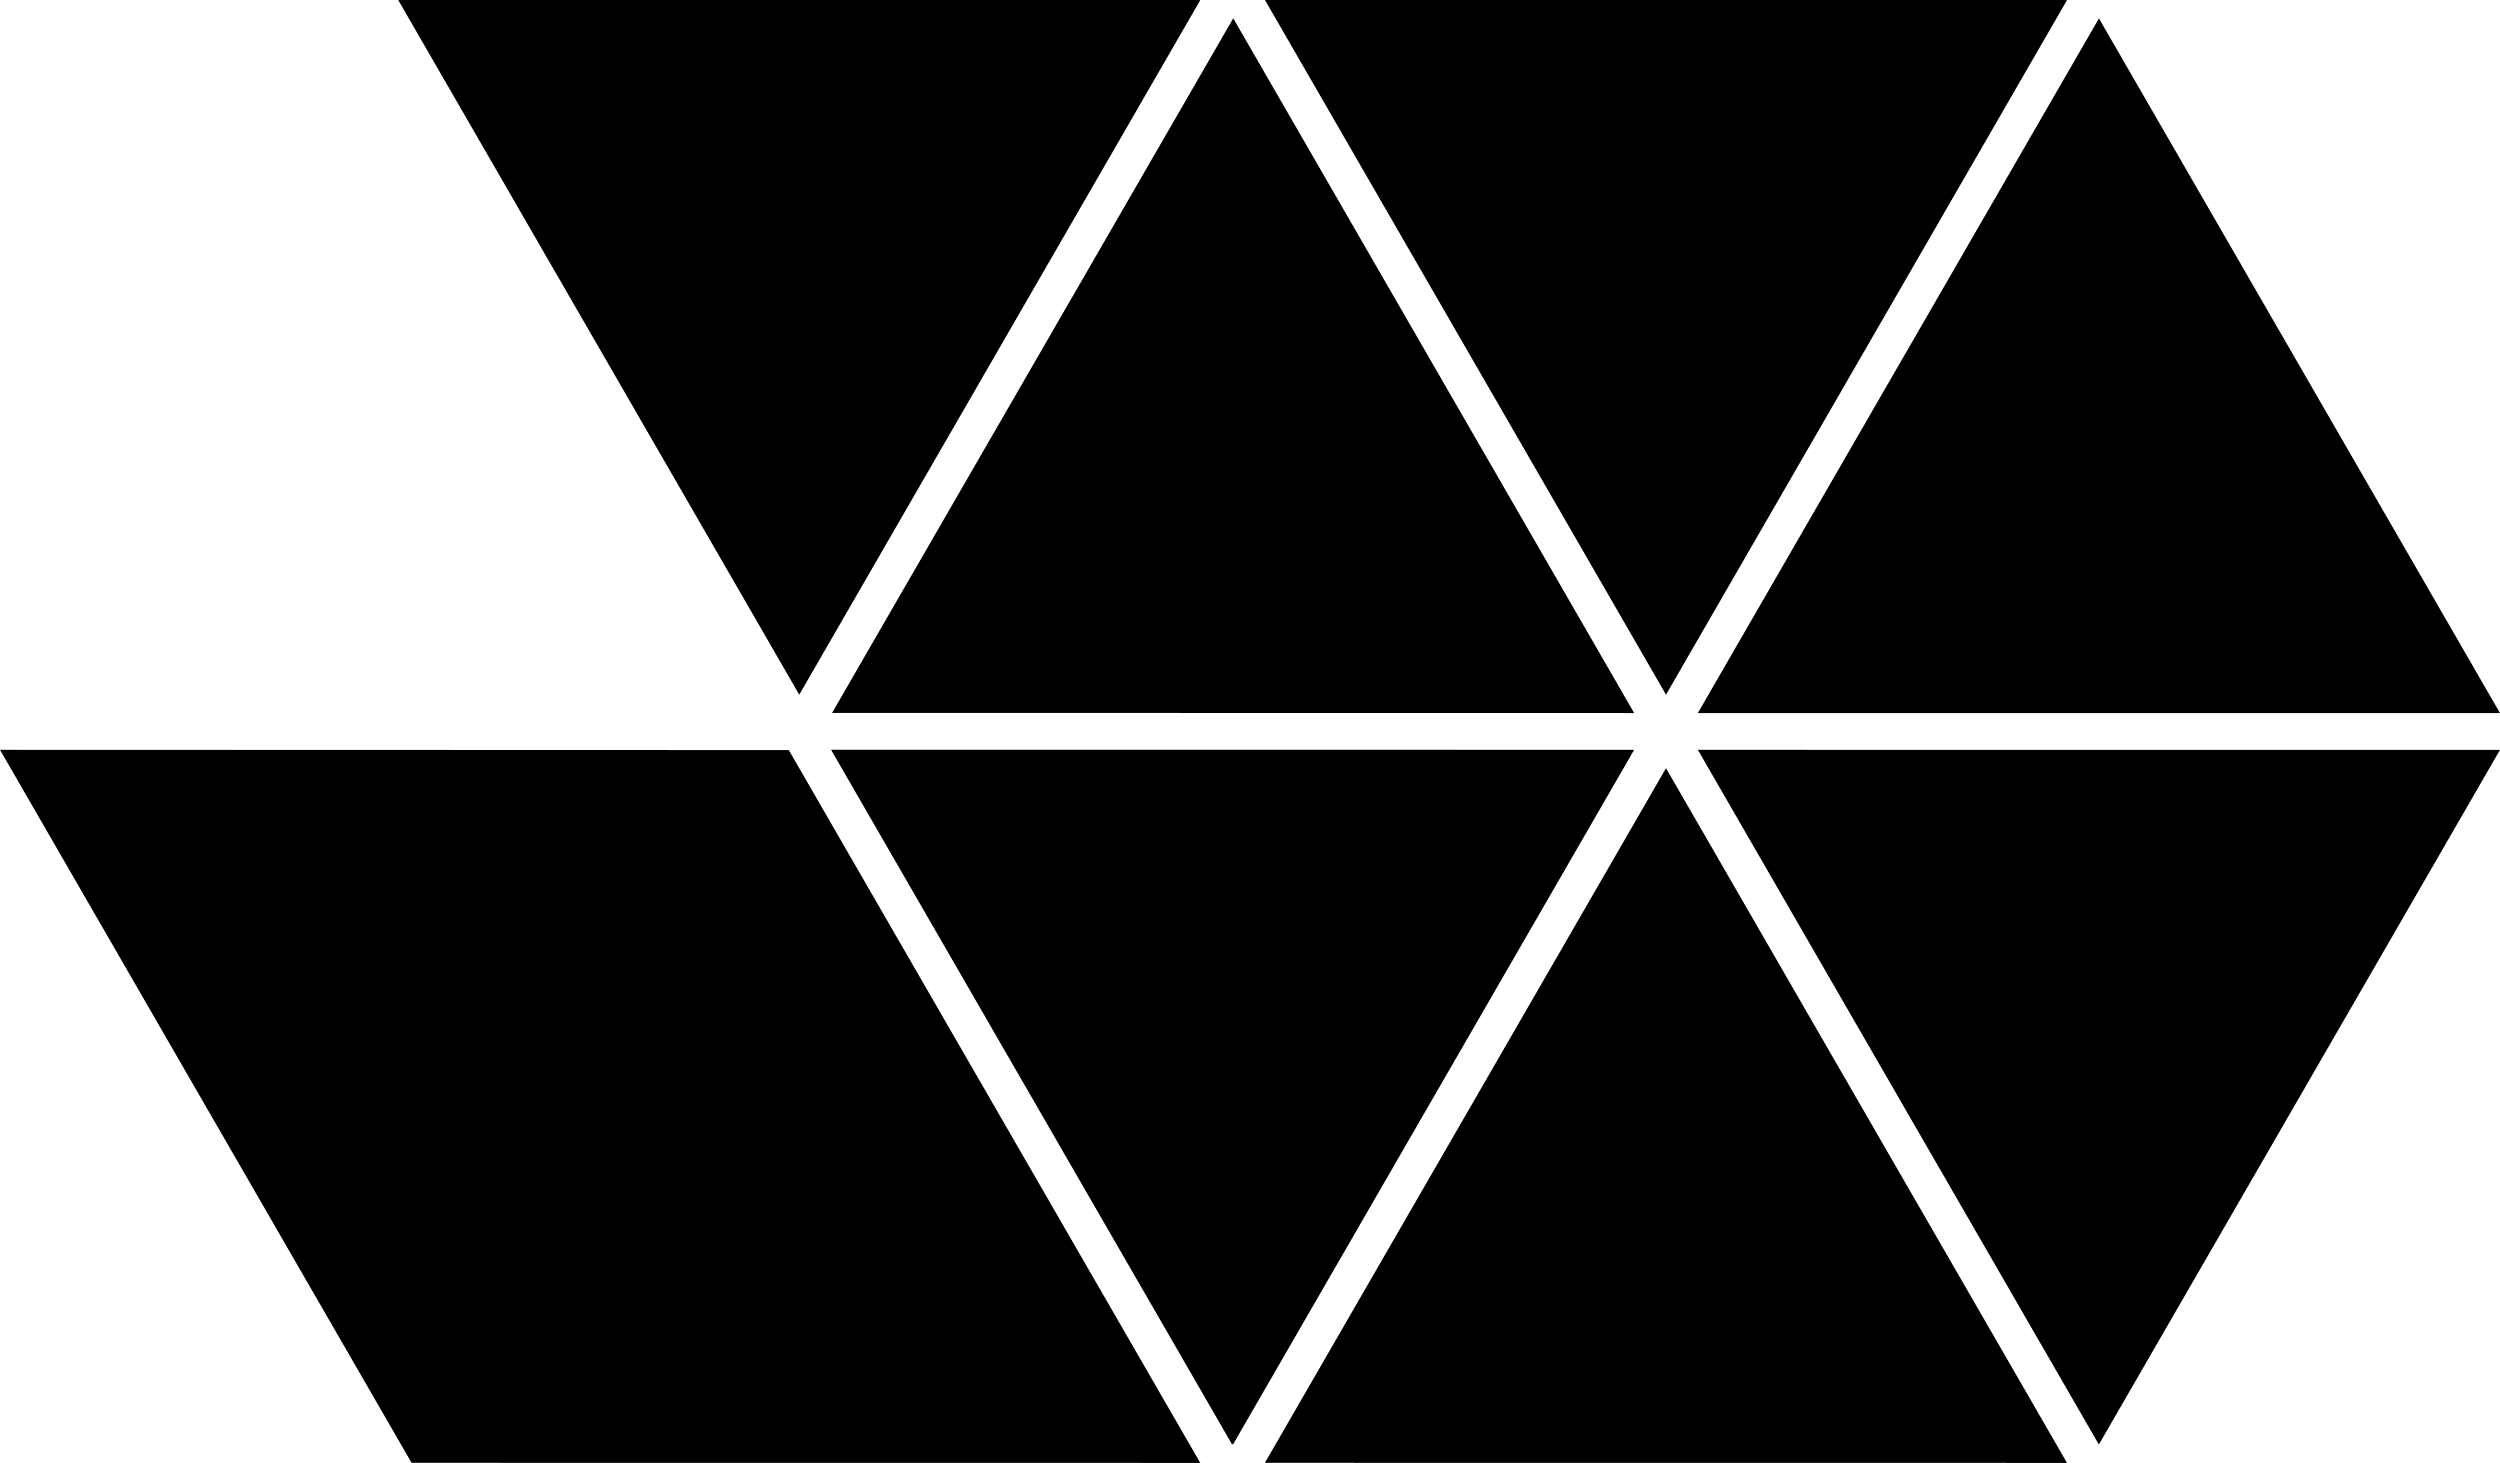 <svg data-name="Layer 1" xmlns="http://www.w3.org/2000/svg" viewBox="0 0 621.11 363.45"><path d="M513.55 0H314.27l99.64 172.59L513.55 0zM621.11 177.16 521.47 4.57l-99.65 172.58 199.29.01zM521.45 358.88l99.66-172.58-199.29-.01 99.63 172.59zM314.25 363.43l199.29.02-99.63-172.6-99.66 172.58zM406 186.28l-199.28-.02.01.03h-.25l99.63 172.59.12-.2.11.18L406 186.28zM0 186.29l102.25 177.14 195.95.02-102.23-177.1L0 186.29zM406 177.15 306.39 4.55l-99.67 172.57 199.28.03zM298.22 0H98.93l99.64 172.59L298.22 0z"></path></svg>
